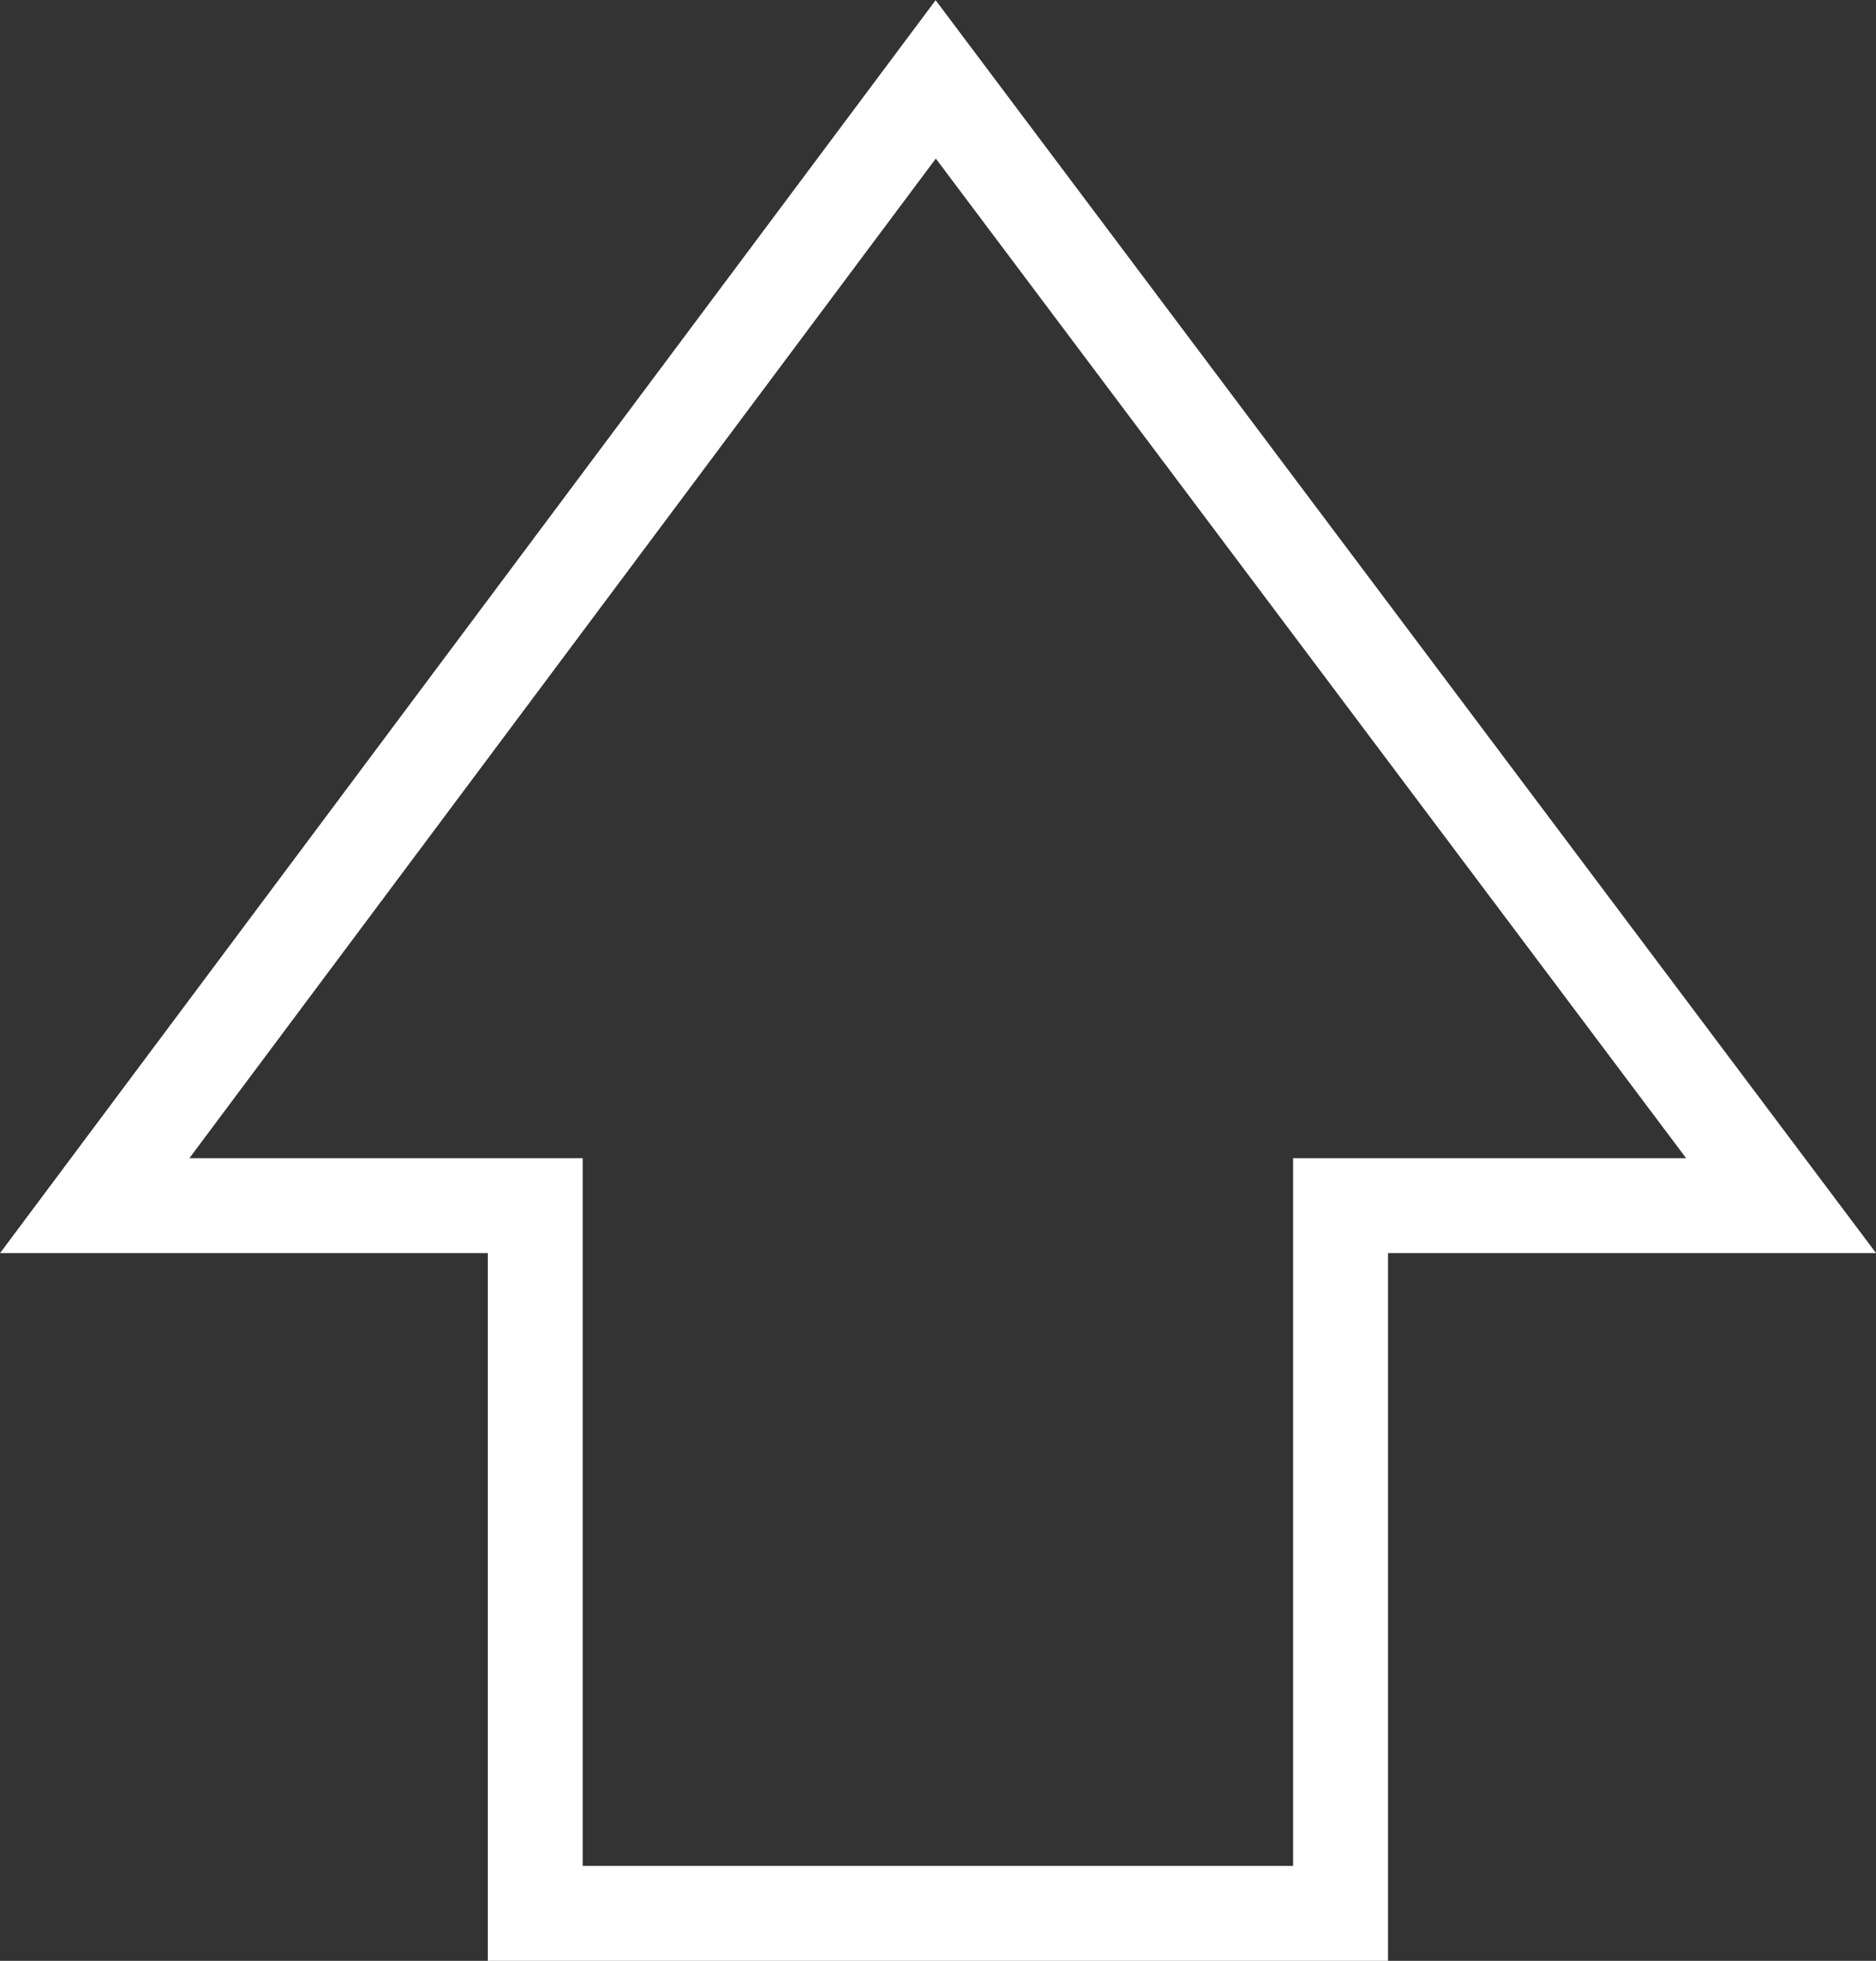 <svg xmlns="http://www.w3.org/2000/svg" width="9.884" height="10.326" viewBox="0 0 9.884 10.326">
  <rect x="0" y="0" width="9.884" height="10.326" fill="#333333" stroke="none"/>
  <path id="Arrow" d="M9.658,4.431,3.727,0V2.321H0V6.564H3.727V8.885Z" transform="translate(0.499 10.076) rotate(-90)" fill="none" stroke="#fff" stroke-width="0.5"/>
</svg>
